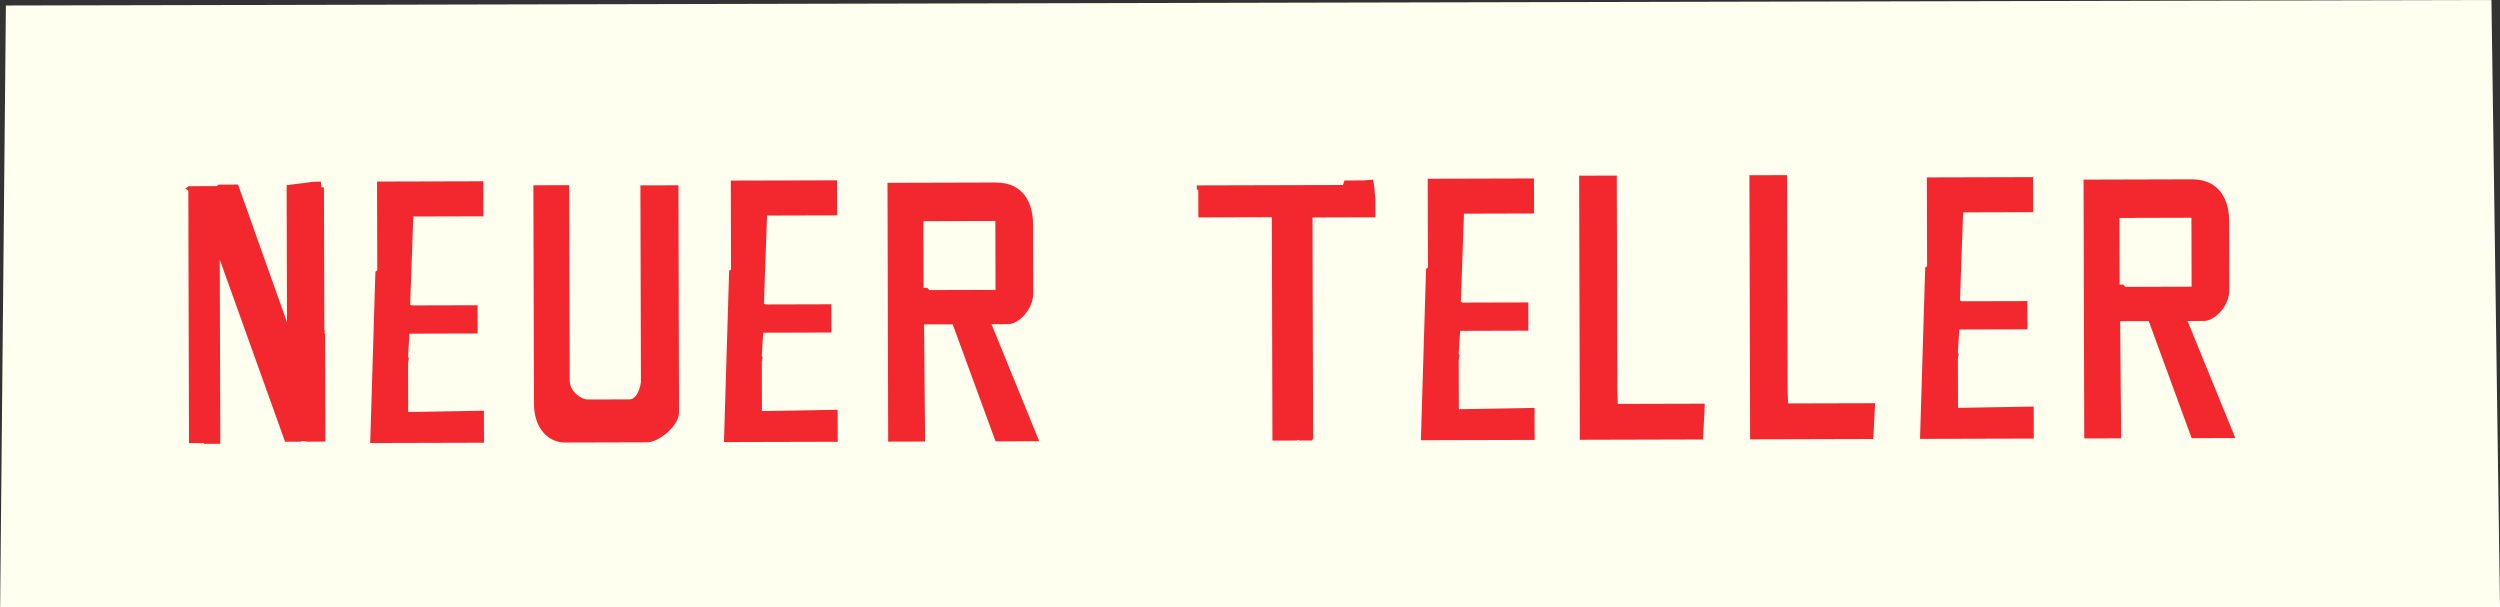 <?xml version="1.0" encoding="utf-8"?>
<!-- Generator: Adobe Illustrator 16.0.3, SVG Export Plug-In . SVG Version: 6.00 Build 0)  -->
<!DOCTYPE svg PUBLIC "-//W3C//DTD SVG 1.1//EN" "http://www.w3.org/Graphics/SVG/1.1/DTD/svg11.dtd">
<svg version="1.1" id="Ebene_1" xmlns="http://www.w3.org/2000/svg" xmlns:xlink="http://www.w3.org/1999/xlink" x="0px" y="0px"
	 width="282.6px" height="68.631px" viewBox="0 0 282.6 68.631" enable-background="new 0 0 282.6 68.631" xml:space="preserve">
<rect x="0" y="0" width="282.6" height="68.631" fill="#333333" stroke="none"/>
<g>
	<polygon fill="#FFFFF0" points="0.666,0.623 281.632,0 282.6,68.631 0,70.398 	"/>
	<g>
		<path fill="#F3282E" d="M24.899,50.168l-1.789,0.004l-0.085-0.084l-1.661,0.004l-0.076-28.534l-0.341-0.254l0.382-0.256
			l3.194-0.009l0.17-0.171l2.215-0.006l5.535,15.572l-0.042-15.502l3.065-0.392l0.81-0.002l0.045,0.511c0,0.042,0,0.085-0.043,0.127
			l0.341-0.001l0.043,16.141l0.085,0.085l-0.084,0.085l0.085,0.042l-0.085,0.086l0.085,0.127l0.033,12.18l-2.044,0.006l-0.512-0.084
			l-0.255,0.086l-1.746,0.004l-7.381-20.592L24.899,50.168z"/>
		<path fill="#F3282E" d="M54.699,46.425l0.01,3.62L41.848,50.08l0.587-19.379l0.213-0.128L42.62,20.522l12.01-0.032l0.011,3.961
			l-7.921,0.021l-0.357,9.967l0.214,0.084l7.41-0.02l0.008,3.194l-7.708,0.021l-0.163,2.556l0.086,0.255l-0.084,0.511l0.016,5.536
			L54.699,46.425z"/>
		<path fill="#F3282E" d="M60.293,20.943l4.046-0.011l0.06,22.06c0.003,1.277,1.284,2.168,2.051,2.167l4.727-0.013
			c0.682-0.002,1.147-0.983,1.273-1.962l-0.06-22.23l4.301-0.012l0.068,25.68c0.004,1.448-2.078,3.199-3.44,3.374l-9.455,0.025
			c-1.831,0.005-3.496-1.524-3.504-4.377l-0.019-6.856L60.293,20.943z"/>
		<path fill="#F3282E" d="M94.686,46.318l0.01,3.62l-12.861,0.034l0.587-19.379l0.213-0.128l-0.027-10.051l12.01-0.032l0.011,3.961
			l-7.921,0.021l-0.357,9.966l0.214,0.084l7.41-0.02l0.008,3.194l-7.708,0.021l-0.163,2.556l0.086,0.255l-0.084,0.512l0.016,5.536
			L94.686,46.318z"/>
		<path fill="#F3282E" d="M104.574,49.912l-4.174,0.011l-0.078-29.257l12.223-0.033c3.322-0.009,4.223,2.586,4.229,4.631
			l0.021,7.921c0.005,1.704-1.565,3.454-2.886,3.458l-1.831,0.005l5.4,13.23l-4.939,0.013l-4.848-13.232l-3.236,0.009
			L104.574,49.912z M112.514,24.977l-8.134,0.022l0.021,7.538l0.426-0.001l0.213,0.255l7.495-0.021L112.514,24.977z"/>
		<path fill="#F3282E" d="M143.836,49.807l-0.067-25.254l-8.305,0.022l-0.009-3.109l-0.17-0.042l-0.001-0.468l16.523-0.044
			l0.169-0.512l2.173-0.006l1.063-0.088l0.13,0.766l0.131,1.448l0.006,2.044l-7.111,0.019l0.067,24.999l-0.128,0.213l-1.405,0.004
			l-0.171-0.084l-0.17,0.085L143.836,49.807z"/>
		<path fill="#F3282E" d="M173.466,46.107l0.01,3.62l-12.861,0.035l0.587-19.379l0.213-0.128l-0.027-10.051l12.01-0.032l0.011,3.961
			l-7.921,0.021l-0.357,9.966l0.214,0.084l7.41-0.02l0.008,3.194l-7.708,0.021l-0.164,2.556l0.087,0.255l-0.085,0.511l0.016,5.536
			L173.466,46.107z"/>
		<path fill="#F3282E" d="M182.875,45.656l9.838-0.026l-0.202,4.046l-13.926,0.037l-0.08-29.854l4.258-0.011l0.065,24.274
			L182.875,45.656z"/>
		<path fill="#F3282E" d="M202.123,45.604l9.838-0.026l-0.202,4.046l-13.926,0.037l-0.08-29.854l4.258-0.011l0.065,24.274
			L202.123,45.604z"/>
		<path fill="#F3282E" d="M229.89,45.956l0.01,3.62l-12.861,0.035l0.587-19.379l0.213-0.128l-0.027-10.051l12.01-0.032l0.011,3.961
			l-7.921,0.021l-0.357,9.966l0.214,0.084l7.41-0.02l0.008,3.194l-7.708,0.021l-0.164,2.555l0.087,0.255l-0.085,0.511l0.016,5.536
			L229.89,45.956z"/>
		<path fill="#F3282E" d="M239.778,49.549l-4.174,0.011l-0.078-29.257l12.223-0.033c3.322-0.009,4.223,2.586,4.229,4.631
			l0.021,7.921c0.005,1.704-1.565,3.454-2.886,3.458l-1.831,0.005l5.4,13.23l-4.939,0.014l-4.848-13.232l-3.236,0.009
			L239.778,49.549z M247.718,24.614l-8.134,0.022l0.021,7.538l0.426-0.001l0.213,0.254l7.495-0.02L247.718,24.614z"/>
	</g>
</g>
</svg>

